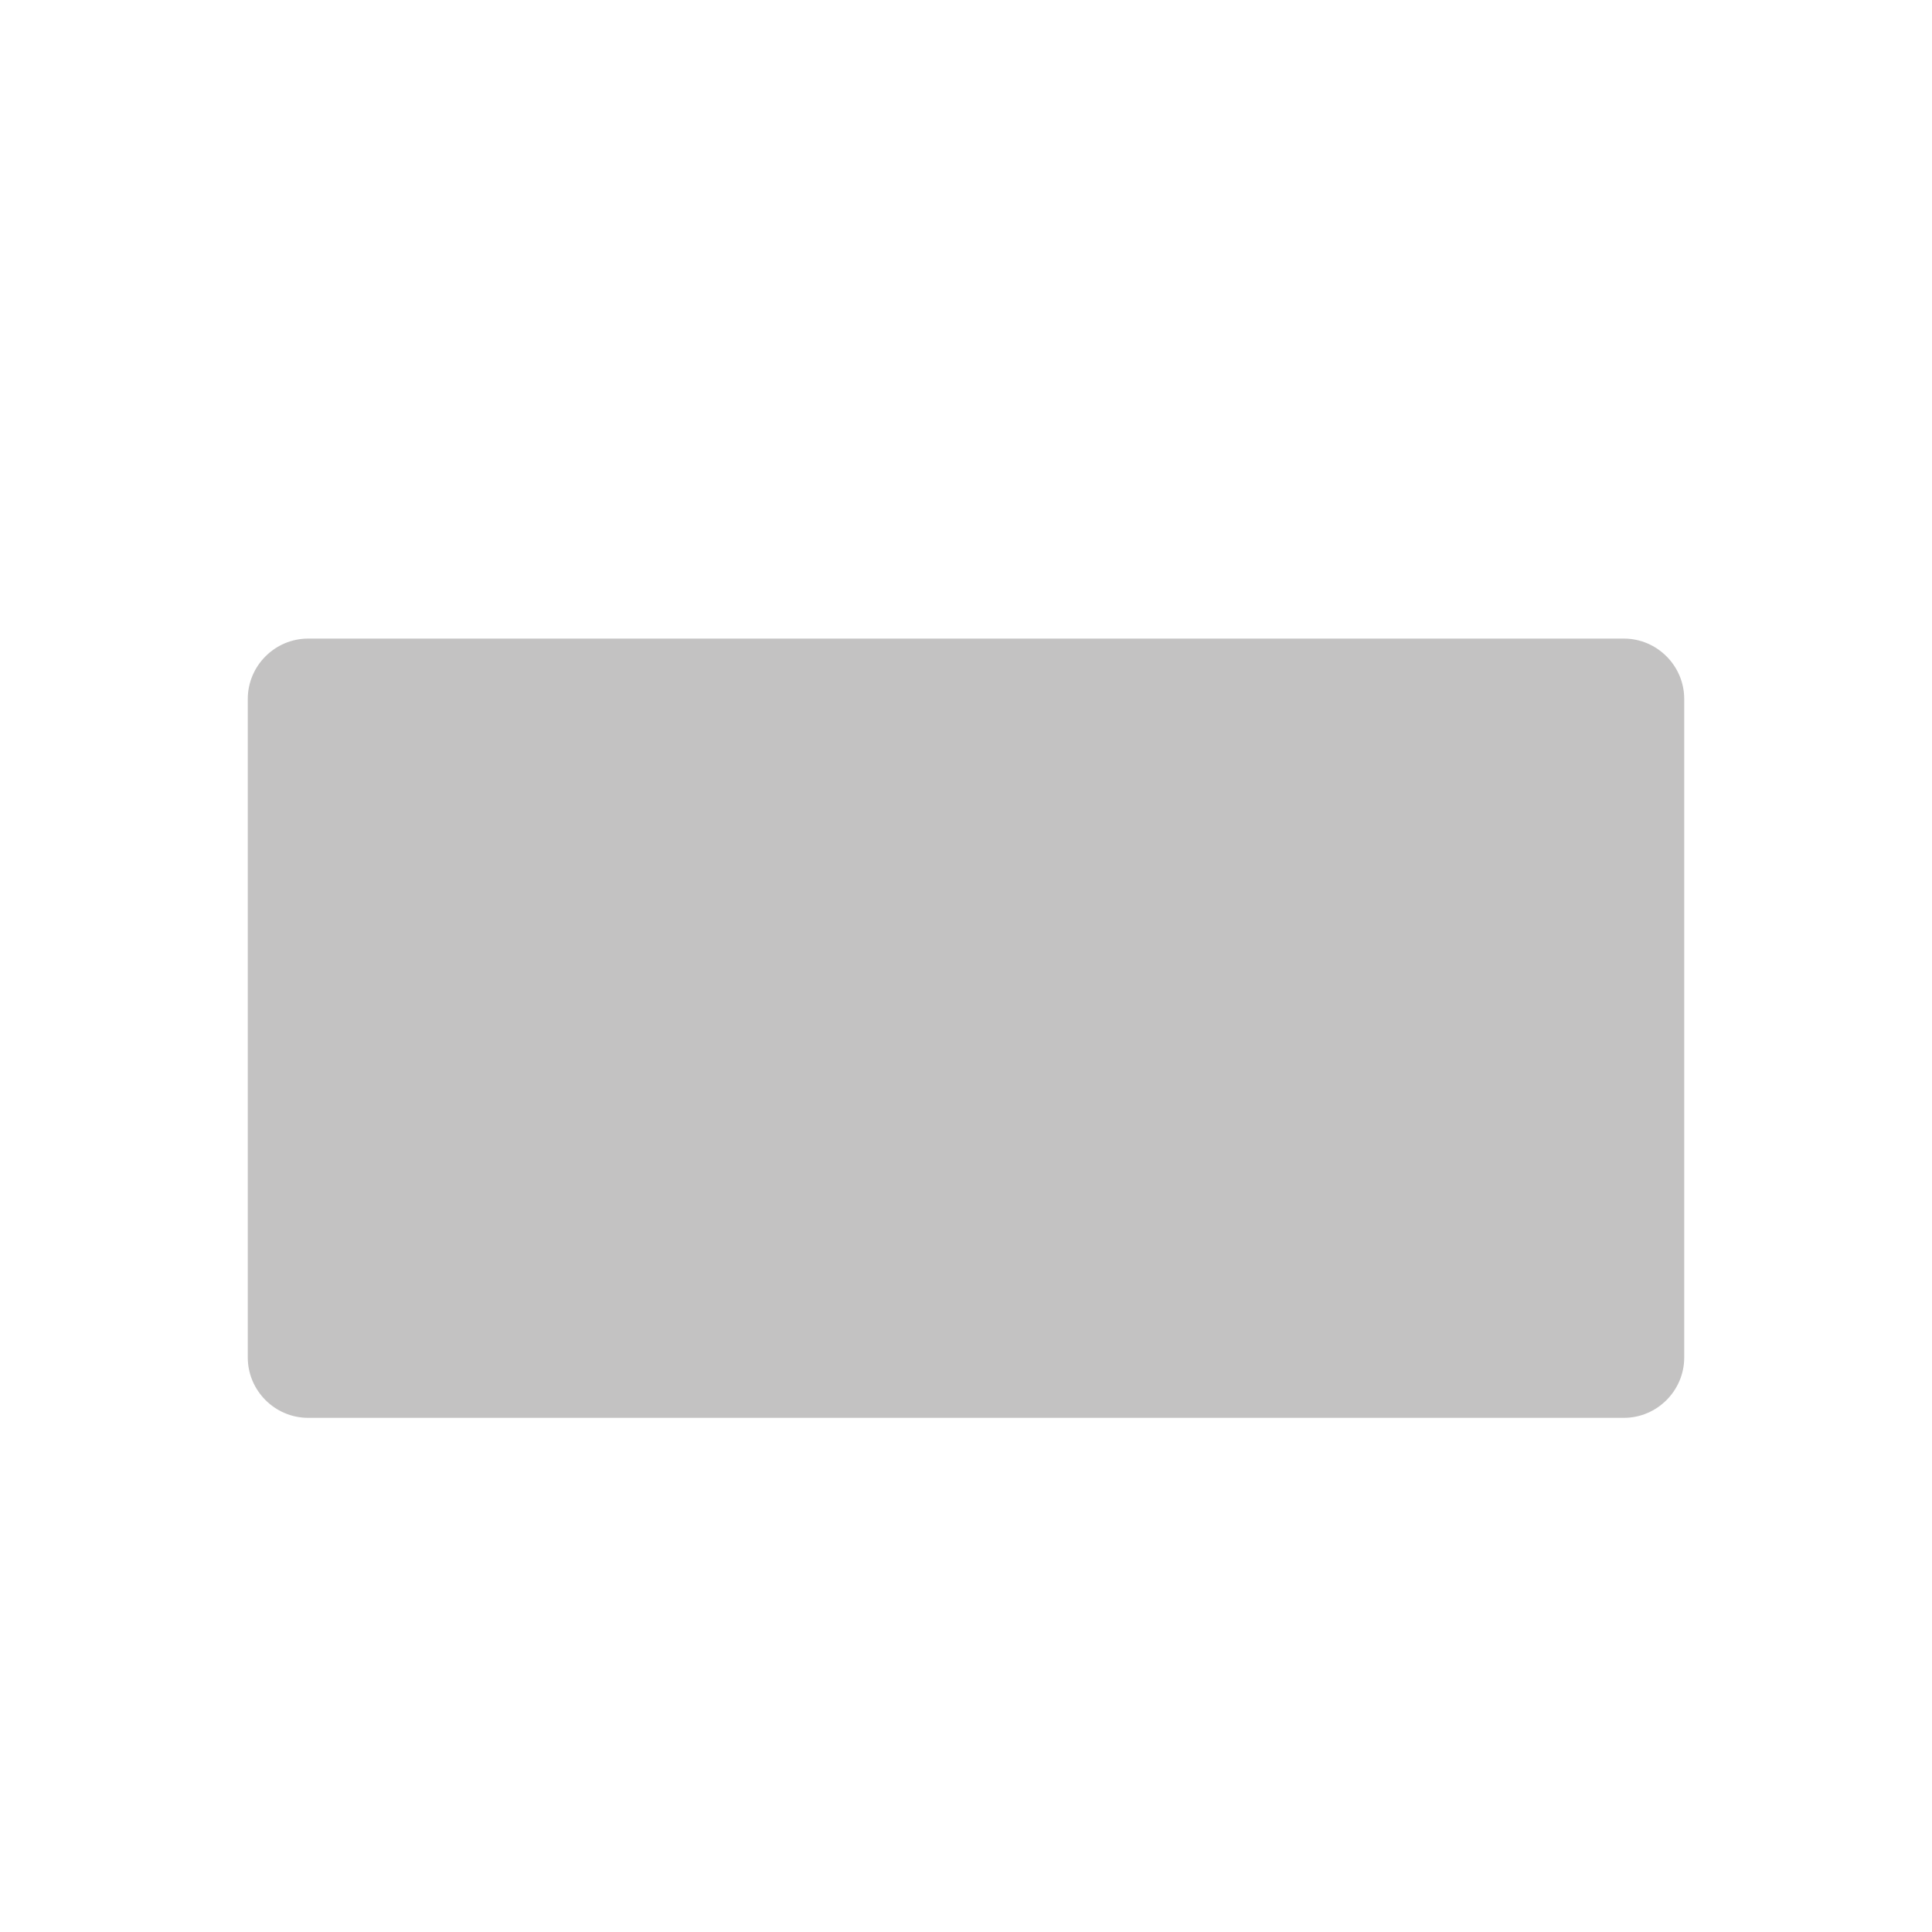 <?xml version="1.0" encoding="utf-8"?>
<!-- Generator: Adobe Illustrator 16.0.1, SVG Export Plug-In . SVG Version: 6.00 Build 0)  -->
<!DOCTYPE svg PUBLIC "-//W3C//DTD SVG 1.1//EN" "http://www.w3.org/Graphics/SVG/1.1/DTD/svg11.dtd">
<svg version="1.1" xmlns="http://www.w3.org/2000/svg" xmlns:xlink="http://www.w3.org/1999/xlink" x="0px" y="0px" width="32px"
	 height="32px" viewBox="0 0 32 32" enable-background="new 0 0 32 32" xml:space="preserve">
<g id="Layer_1" display="none">
	<polyline display="inline" fill="none" stroke="#000000" stroke-width="0.05" stroke-miterlimit="10" points="26.642,19.561 
		26.642,0.932 5.333,0.932 5.333,31.064 26.642,31.064 26.642,19.561 	"/>
	<polyline display="inline" fill="none" stroke="#000000" stroke-width="0.05" stroke-miterlimit="10" points="12.424,26.652 
		31.053,26.652 31.053,5.344 0.921,5.344 0.921,26.652 12.424,26.652 	"/>
	
		<line display="inline" fill="none" stroke="#000000" stroke-width="0.05" stroke-miterlimit="10" x1="5.333" y1="26.652" x2="26.642" y2="5.344"/>
	
		<line display="inline" fill="none" stroke="#000000" stroke-width="0.05" stroke-miterlimit="10" x1="5.333" y1="5.344" x2="26.642" y2="26.652"/>
	
		<line display="inline" fill="none" stroke="#000000" stroke-width="0.05" stroke-miterlimit="10" x1="15.985" y1="31.064" x2="15.985" y2="0.932"/>
	
		<line display="inline" fill="none" stroke="#000000" stroke-width="0.05" stroke-miterlimit="10" x1="0.919" y1="15.998" x2="31.051" y2="15.998"/>
	
		<circle display="inline" fill="none" stroke="#000000" stroke-width="0.05" stroke-miterlimit="10" cx="15.985" cy="15.997" r="15.066"/>
	
		<circle display="inline" fill="none" stroke="#000000" stroke-width="0.05" stroke-miterlimit="10" cx="15.985" cy="15.997" r="10.657"/>
	
		<line display="inline" fill="none" stroke="#000000" stroke-width="0.05" stroke-miterlimit="10" x1="12.083" y1="30.553" x2="30.54" y2="12.093"/>
	
		<line display="inline" fill="none" stroke="#000000" stroke-width="0.05" stroke-miterlimit="10" x1="1.434" y1="19.915" x2="19.901" y2="1.446"/>
	
		<line display="inline" fill="none" stroke="#000000" stroke-width="0.05" stroke-miterlimit="10" x1="1.431" y1="12.096" x2="19.887" y2="30.551"/>
	
		<line display="inline" fill="none" stroke="#000000" stroke-width="0.05" stroke-miterlimit="10" x1="12.067" y1="1.447" x2="30.536" y2="19.916"/>
</g>
<g id="BG" display="none">
	<circle display="inline" fill="#EDBA55" cx="15.985" cy="15.997" r="15.066"/>
	<path display="inline" fill="#EFCB8E" d="M0.919,15.997c0-8.319,6.744-15.064,15.065-15.064c8.319,0,15.066,6.745,15.066,15.064"/>
</g>
<g id="Layer_2" display="none">
	<rect x="13.562" y="19.418" display="inline" fill="#2D2D2D" width="4.854" height="4.855"/>
	<rect x="19.405" y="19.418" display="inline" fill="#2D2D2D" width="4.855" height="4.855"/>
	<rect x="7.716" y="19.418" display="inline" fill="#2D2D2D" width="4.854" height="4.855"/>
</g>
<g id="Layer_3" display="none">
	<g display="inline">
		<path fill="#2D2D2D" d="M25.556,12.037c0-5.283-4.282-9.568-9.567-9.568c-5.286,0-9.569,4.285-9.569,9.568
			c0,1.761,0.483,3.403,1.313,4.821l-0.015-0.004L7.879,17.1c0.088,0.143,0.178,0.283,0.275,0.42l7.83,12.006l7.911-12.107
			c0.02-0.033,0.045-0.068,0.066-0.1l0.179-0.273l-0.018,0.004C25.026,15.591,25.556,13.876,25.556,12.037z M15.999,15.681
			c-2.014,0-3.646-1.631-3.646-3.645s1.632-3.647,3.646-3.647c2.013,0,3.644,1.634,3.644,3.647S18.012,15.681,15.999,15.681z"/>
	</g>
</g>
<g id="Layer_5" display="none">
	<g display="inline">
		<g>
			<g>
				<polygon fill="#666765" points="15.713,18.588 14.916,18.375 18.41,5.476 19.205,5.694 				"/>
			</g>
		</g>
	</g>
	<g display="inline">
		<g>
			<g>
				<path fill="#666765" d="M21.254,5.175c5.97,2.905,8.461,10.125,5.555,16.093c-2.906,5.967-10.125,8.459-16.094,5.553
					c-5.967-2.906-8.457-10.125-5.553-16.093C8.068,4.76,15.287,2.27,21.254,5.175 M21.434,4.802
					C15.252,1.793,7.801,4.363,4.791,10.546c-3.01,6.184-0.439,13.635,5.744,16.646c6.182,3.01,13.635,0.438,16.646-5.744
					C30.19,15.265,27.616,7.812,21.434,4.802L21.434,4.802z"/>
			</g>
		</g>
	</g>
</g>
<g id="Layer_7" display="none">
	<path display="inline" opacity="0.3" fill="#DD82B3" d="M17.502,4.561V3.648h-3.035v0.913c-5.622,0.747-9.979,5.56-9.979,11.382
		c0,6.339,5.157,11.497,11.496,11.497S27.48,22.282,27.48,15.943C27.48,10.121,23.124,5.308,17.502,4.561z"/>
</g>
<g id="Layer_4">
	<g>
		<path opacity="0.6" fill="#9B9A9A" d="M27.896,11.577c0-0.55-0.45-1-1-1H5.104c-0.55,0-1,0.45-1,1v10.907c0,0.55,0.45,1,1,1
			h21.792c0.55,0,1-0.45,1-1V11.577z"/>
	</g>
</g>
<g id="Layer_8" display="none">
	<g display="inline">
		<path fill="#2D2D2D" d="M21.312,17.904H10.659v8.321c1.568,0.908,3.384,1.436,5.326,1.436c1.943,0,3.758-0.528,5.327-1.436V17.904
			z"/>
	</g>
</g>
<g id="Layer_9" display="none">
	<path display="inline" fill="#9B9A9A" d="M26.253,9.409c-0.071,0-0.134,0-0.19,0c-0.098,0-0.166,0-0.166,0H12.939l0.023,1.28
		l-1.398-0.001V9.781H8.625v0.903l-0.799-0.001V9.126H6.545v1.556l-0.67-0.001v0.001c-0.053,0-0.132,0-0.24,0
		c-0.166,0-0.303,0.224-0.303,0.499v11.904c0,0.275,0.146,0.5,0.323,0.5c0.085,0,0.161,0,0.22,0c0.062,0,0.104,0,0.104,0h19.855
		c0,0,0.094,0,0.229,0c0.049,0,0.102,0,0.159,0c0.214,0,0.389-0.225,0.389-0.5V9.909C26.61,9.634,26.449,9.409,26.253,9.409z"/>
</g>
<g id="Layer_10" display="none">
	<path display="inline" fill="#9B9A9A" d="M24.889,26.125v-0.48c-0.275,0-0.5-0.229-0.5-0.508s0.225-0.508,0.5-0.508v-0.508
		c-0.275,0-0.5-0.229-0.5-0.508s0.225-0.508,0.5-0.508v-0.508c-0.275,0-0.5-0.229-0.5-0.508s0.225-0.508,0.5-0.508v-0.508
		c-0.275,0-0.5-0.229-0.5-0.508s0.225-0.508,0.5-0.508v-0.508c-0.275,0-0.5-0.229-0.5-0.508s0.225-0.508,0.5-0.508v-0.508
		c-0.275,0-0.5-0.229-0.5-0.508s0.225-0.508,0.5-0.508v-0.508c-0.275,0-0.5-0.229-0.5-0.508s0.225-0.508,0.5-0.508V14.98
		c-0.275,0-0.5-0.229-0.5-0.508s0.225-0.508,0.5-0.508v-0.508c-0.275,0-0.5-0.229-0.5-0.508s0.225-0.508,0.5-0.508v-0.508
		c-0.275,0-0.5-0.229-0.5-0.508c0-0.28,0.225-0.508,0.5-0.508v-0.508c-0.275,0-0.5-0.229-0.5-0.508s0.225-0.508,0.5-0.508V8.886
		c-0.275,0-0.5-0.229-0.5-0.508s0.225-0.508,0.5-0.508V7.362c-0.275,0-0.5-0.229-0.5-0.508s0.225-0.508,0.5-0.508V5.837
		c-0.023,0.003-0.044,0.014-0.068,0.014c-0.269,0-0.488-0.221-0.497-0.492h-0.216c-0.009,0.268-0.231,0.484-0.505,0.484
		s-0.496-0.217-0.505-0.484h-0.514c-0.009,0.268-0.231,0.484-0.505,0.484s-0.496-0.217-0.505-0.484h-0.514
		c-0.009,0.268-0.231,0.484-0.505,0.484s-0.496-0.217-0.505-0.484h-0.514c-0.009,0.268-0.231,0.484-0.505,0.484
		s-0.496-0.217-0.505-0.484h-0.514c-0.009,0.268-0.231,0.484-0.505,0.484s-0.496-0.217-0.505-0.484h-0.515
		c-0.009,0.268-0.23,0.484-0.504,0.484s-0.496-0.217-0.504-0.484h-0.515c-0.009,0.268-0.23,0.484-0.504,0.484
		s-0.496-0.217-0.504-0.484h-0.515c-0.009,0.268-0.23,0.484-0.504,0.484s-0.496-0.217-0.504-0.484h-0.515
		c-0.009,0.268-0.23,0.484-0.505,0.484c-0.273,0-0.496-0.217-0.504-0.484h-0.515c-0.009,0.268-0.231,0.484-0.504,0.484
		S9.395,5.627,9.386,5.359H8.872C8.863,5.627,8.641,5.844,8.367,5.844S7.872,5.627,7.863,5.359H7.61
		C7.601,5.631,7.382,5.852,7.113,5.852v0.495c0.275,0,0.5,0.229,0.5,0.508s-0.225,0.508-0.5,0.508V7.87c0.275,0,0.5,0.229,0.5,0.508
		s-0.225,0.508-0.5,0.508v0.508c0.275,0,0.5,0.229,0.5,0.508s-0.225,0.508-0.5,0.508v0.508c0.275,0,0.5,0.229,0.5,0.508
		c0,0.279-0.225,0.508-0.5,0.508v0.508c0.275,0,0.5,0.229,0.5,0.508s-0.225,0.508-0.5,0.508v0.508c0.275,0,0.5,0.229,0.5,0.508
		s-0.225,0.508-0.5,0.508v0.508c0.275,0,0.5,0.229,0.5,0.508s-0.225,0.508-0.5,0.508v0.508c0.275,0,0.5,0.229,0.5,0.508
		s-0.225,0.508-0.5,0.508v0.508c0.275,0,0.5,0.229,0.5,0.508s-0.225,0.508-0.5,0.508v0.508c0.275,0,0.5,0.229,0.5,0.508
		s-0.225,0.508-0.5,0.508v0.508c0.275,0,0.5,0.229,0.5,0.508s-0.225,0.508-0.5,0.508v0.508c0.275,0,0.5,0.229,0.5,0.508
		s-0.225,0.508-0.5,0.508v0.508c0.275,0,0.5,0.229,0.5,0.508s-0.225,0.508-0.5,0.508v0.494c0.023-0.003,0.044-0.014,0.068-0.014
		c0.275,0,0.5,0.229,0.5,0.508h0.178c0-0.275,0.229-0.5,0.508-0.5s0.508,0.225,0.508,0.5h0.508c0-0.275,0.229-0.5,0.508-0.5
		s0.508,0.225,0.508,0.5h0.508c0-0.275,0.229-0.5,0.508-0.5c0.28,0,0.508,0.225,0.508,0.5h0.508c0-0.275,0.229-0.5,0.508-0.5
		s0.508,0.225,0.508,0.5h0.508c0-0.275,0.229-0.5,0.508-0.5s0.508,0.225,0.508,0.5h0.508c0-0.275,0.229-0.5,0.508-0.5
		s0.508,0.225,0.508,0.5h0.508c0-0.275,0.229-0.5,0.508-0.5s0.508,0.225,0.508,0.5h0.508c0-0.275,0.229-0.5,0.508-0.5
		s0.508,0.225,0.508,0.5h0.508c0-0.275,0.229-0.5,0.508-0.5s0.508,0.225,0.508,0.5h0.508c0-0.275,0.229-0.5,0.508-0.5
		s0.508,0.225,0.508,0.5h0.508c0-0.275,0.229-0.5,0.508-0.5s0.508,0.225,0.508,0.5h0.278C24.389,26.354,24.614,26.125,24.889,26.125
		z"/>
</g>
<g id="Layer_11" display="none">
	<polygon display="inline" fill="#DD82B3" points="10.033,19.35 18.192,11.191 18.62,11.621 10.72,19.522 	"/>
	<polygon display="inline" fill="#DD82B3" points="19.241,12.244 20.979,13.979 13.086,21.874 11.792,21.502 11.355,20.133 	"/>
	
		<rect x="23.454" y="6.351" transform="matrix(0.708 -0.706 0.706 0.708 1.096 19.27)" display="inline" fill="#DD82B3" width="0.822" height="3.916"/>
</g>
<g id="Layer_12" display="none">
	<polygon display="inline" fill="#DD82B3" points="25.449,9.073 22.698,6.321 18.723,9.324 18.727,9.328 18.163,8.765 
		15.471,11.455 5.054,16.475 6.252,19.841 6.807,20.396 5.764,21.438 5.77,21.444 5.92,22.686 6.203,22.967 5.384,23.786 
		6.459,24.862 6.62,24.705 7.938,24.703 8.314,25.078 8.187,25.467 8.162,25.471 8.167,25.521 7.845,26.49 8.568,26.73 
		8.754,26.165 10.225,25.993 10.326,26.002 10.33,26.006 10.358,25.979 10.378,25.975 10.376,25.956 11.373,24.959 11.599,25.187 
		11.6,25.187 15.292,26.691 20.315,16.298 23.007,13.607 22.49,13.092 	"/>
</g>
<g id="Layer_13" display="none">
	<rect x="5.347" y="7.396" display="inline" fill="#DD82B3" width="21.305" height="4.812"/>
</g>
<g id="Layer_14" display="none">
	<circle display="inline" fill="#DD82B3" cx="15.985" cy="15.998" r="10.594"/>
</g>
<g id="Layer_15" display="none">
	<path display="inline" fill="#DD82B3" d="M26.637,22.529c0,0.55-0.45,1-1,1H6.333c-0.55,0-1-0.45-1-1V9.309c0-0.55,0.45-1,1-1
		h19.304c0.55,0,1,0.45,1,1V22.529z"/>
	<g display="inline">
		<path opacity="0.5" fill="#666765" d="M5.933,8.396C5.664,8.514,5.471,8.751,5.388,9.037C5.562,8.816,5.746,8.605,5.933,8.396z"/>
	</g>
</g>
<g id="Layer_16" display="none">
	<g display="inline">
		<path fill="#9B9A9A" d="M26.642,24.212c0,0.55-0.45,1-1,1H6.328c-0.55,0-1-0.45-1-1V7.87c0-0.55,0.45-1,1-1h19.313
			c0.55,0,1,0.45,1,1V24.212z"/>
	</g>
</g>
<g id="Layer_17" display="none">
	<g display="inline">
		<path fill="#666765" d="M26.095,21.322c0.48-1.215,0.753-2.533,0.753-3.92c0-5.882-4.77-10.652-10.652-10.652
			c-5.887,0-10.656,4.77-10.656,10.652c0,1.387,0.272,2.705,0.754,3.92H26.095z"/>
	</g>
</g>
<g id="Layer_18" display="none">
	
		<line display="inline" fill="none" stroke="#2D2D2D" stroke-width="2" stroke-miterlimit="10" x1="5.328" y1="23.5" x2="26.642" y2="23.5"/>
	<rect x="13.796" y="10.67" display="inline" fill="#2D2D2D" width="4.407" height="10.654"/>
	<rect x="6.734" y="14.542" display="inline" fill="#2D2D2D" width="4.407" height="6.783"/>
</g>
<g id="Layer_19" display="none">
	<path display="inline" fill="#9B9A9A" d="M15.985,5.404c-5.851,0-10.594,4.742-10.594,10.594c0,5.851,4.743,10.593,10.594,10.593
		c5.849,0,10.593-4.742,10.593-10.593C26.578,10.146,21.834,5.404,15.985,5.404z M15.984,22.043c-3.339,0-6.047-2.705-6.047-6.046
		s2.708-6.049,6.047-6.049c3.339,0,6.047,2.708,6.047,6.049S19.323,22.043,15.984,22.043z"/>
</g>
<g id="Layer_20" display="none">
	<rect x="10.125" y="24.562" display="inline" fill="#666765" width="11.939" height="3.812"/>
	<rect x="10.125" y="3.561" display="inline" fill="#666765" width="11.939" height="3.564"/>
</g>
<g id="Layer_21" display="none">
	<g display="inline">
		<path fill="#2D2D2D" d="M15.723,16.498l0.01-0.017c-0.014-0.006-0.033-0.003-0.046-0.011L6.59,11.014
			c-0.799,1.486-1.255,3.181-1.255,4.984c0,5.851,4.774,10.593,10.665,10.593c3.736,0,7.019-1.913,8.923-4.803L15.723,16.498z"/>
	</g>
	<path display="inline" fill="none" stroke="#2D2D2D" stroke-miterlimit="10" d="M27.16,21.828c0.832-1.567,1.33-3.332,1.422-5.205"
		/>
	<path display="inline" fill="none" stroke="#2D2D2D" stroke-miterlimit="10" d="M17.998,16.593"/>
	<path display="inline" fill="none" stroke="#2D2D2D" stroke-miterlimit="10" d="M28.586,15.441
		c-0.287-6.468-5.5-11.649-12.006-11.942"/>
	<path display="inline" fill="none" stroke="#2D2D2D" stroke-miterlimit="10" d="M16.564,15.469"/>
	<path display="inline" fill="none" stroke="#2D2D2D" stroke-miterlimit="10" d="M15.397,3.501
		c-4.141,0.195-7.759,2.362-9.912,5.591"/>
</g>
<g id="Layer_22" display="none">
	<path display="inline" fill="#2D2D2D" d="M22.994,13.6l6.89,3.445l-5.35,2.672l-6.878-3.445L22.994,13.6z M10.014,10.155
		l6.113-3.015v2.654l-3.821,1.911v9.914l-2.292,1.15V10.155z M6.944,10.557L8.51,9.794L8.48,11.749l0.005-0.363v7.958l-1.54,0.768
		L6.944,10.557z M13.822,12.448l4.609-2.292v1.552l-3.069,1.568v9.49l-1.541,0.764L13.822,12.448z M16.892,13.975l6.137-3.056V22
		l-6.137,3.057V13.975z"/>
</g>
</svg>
